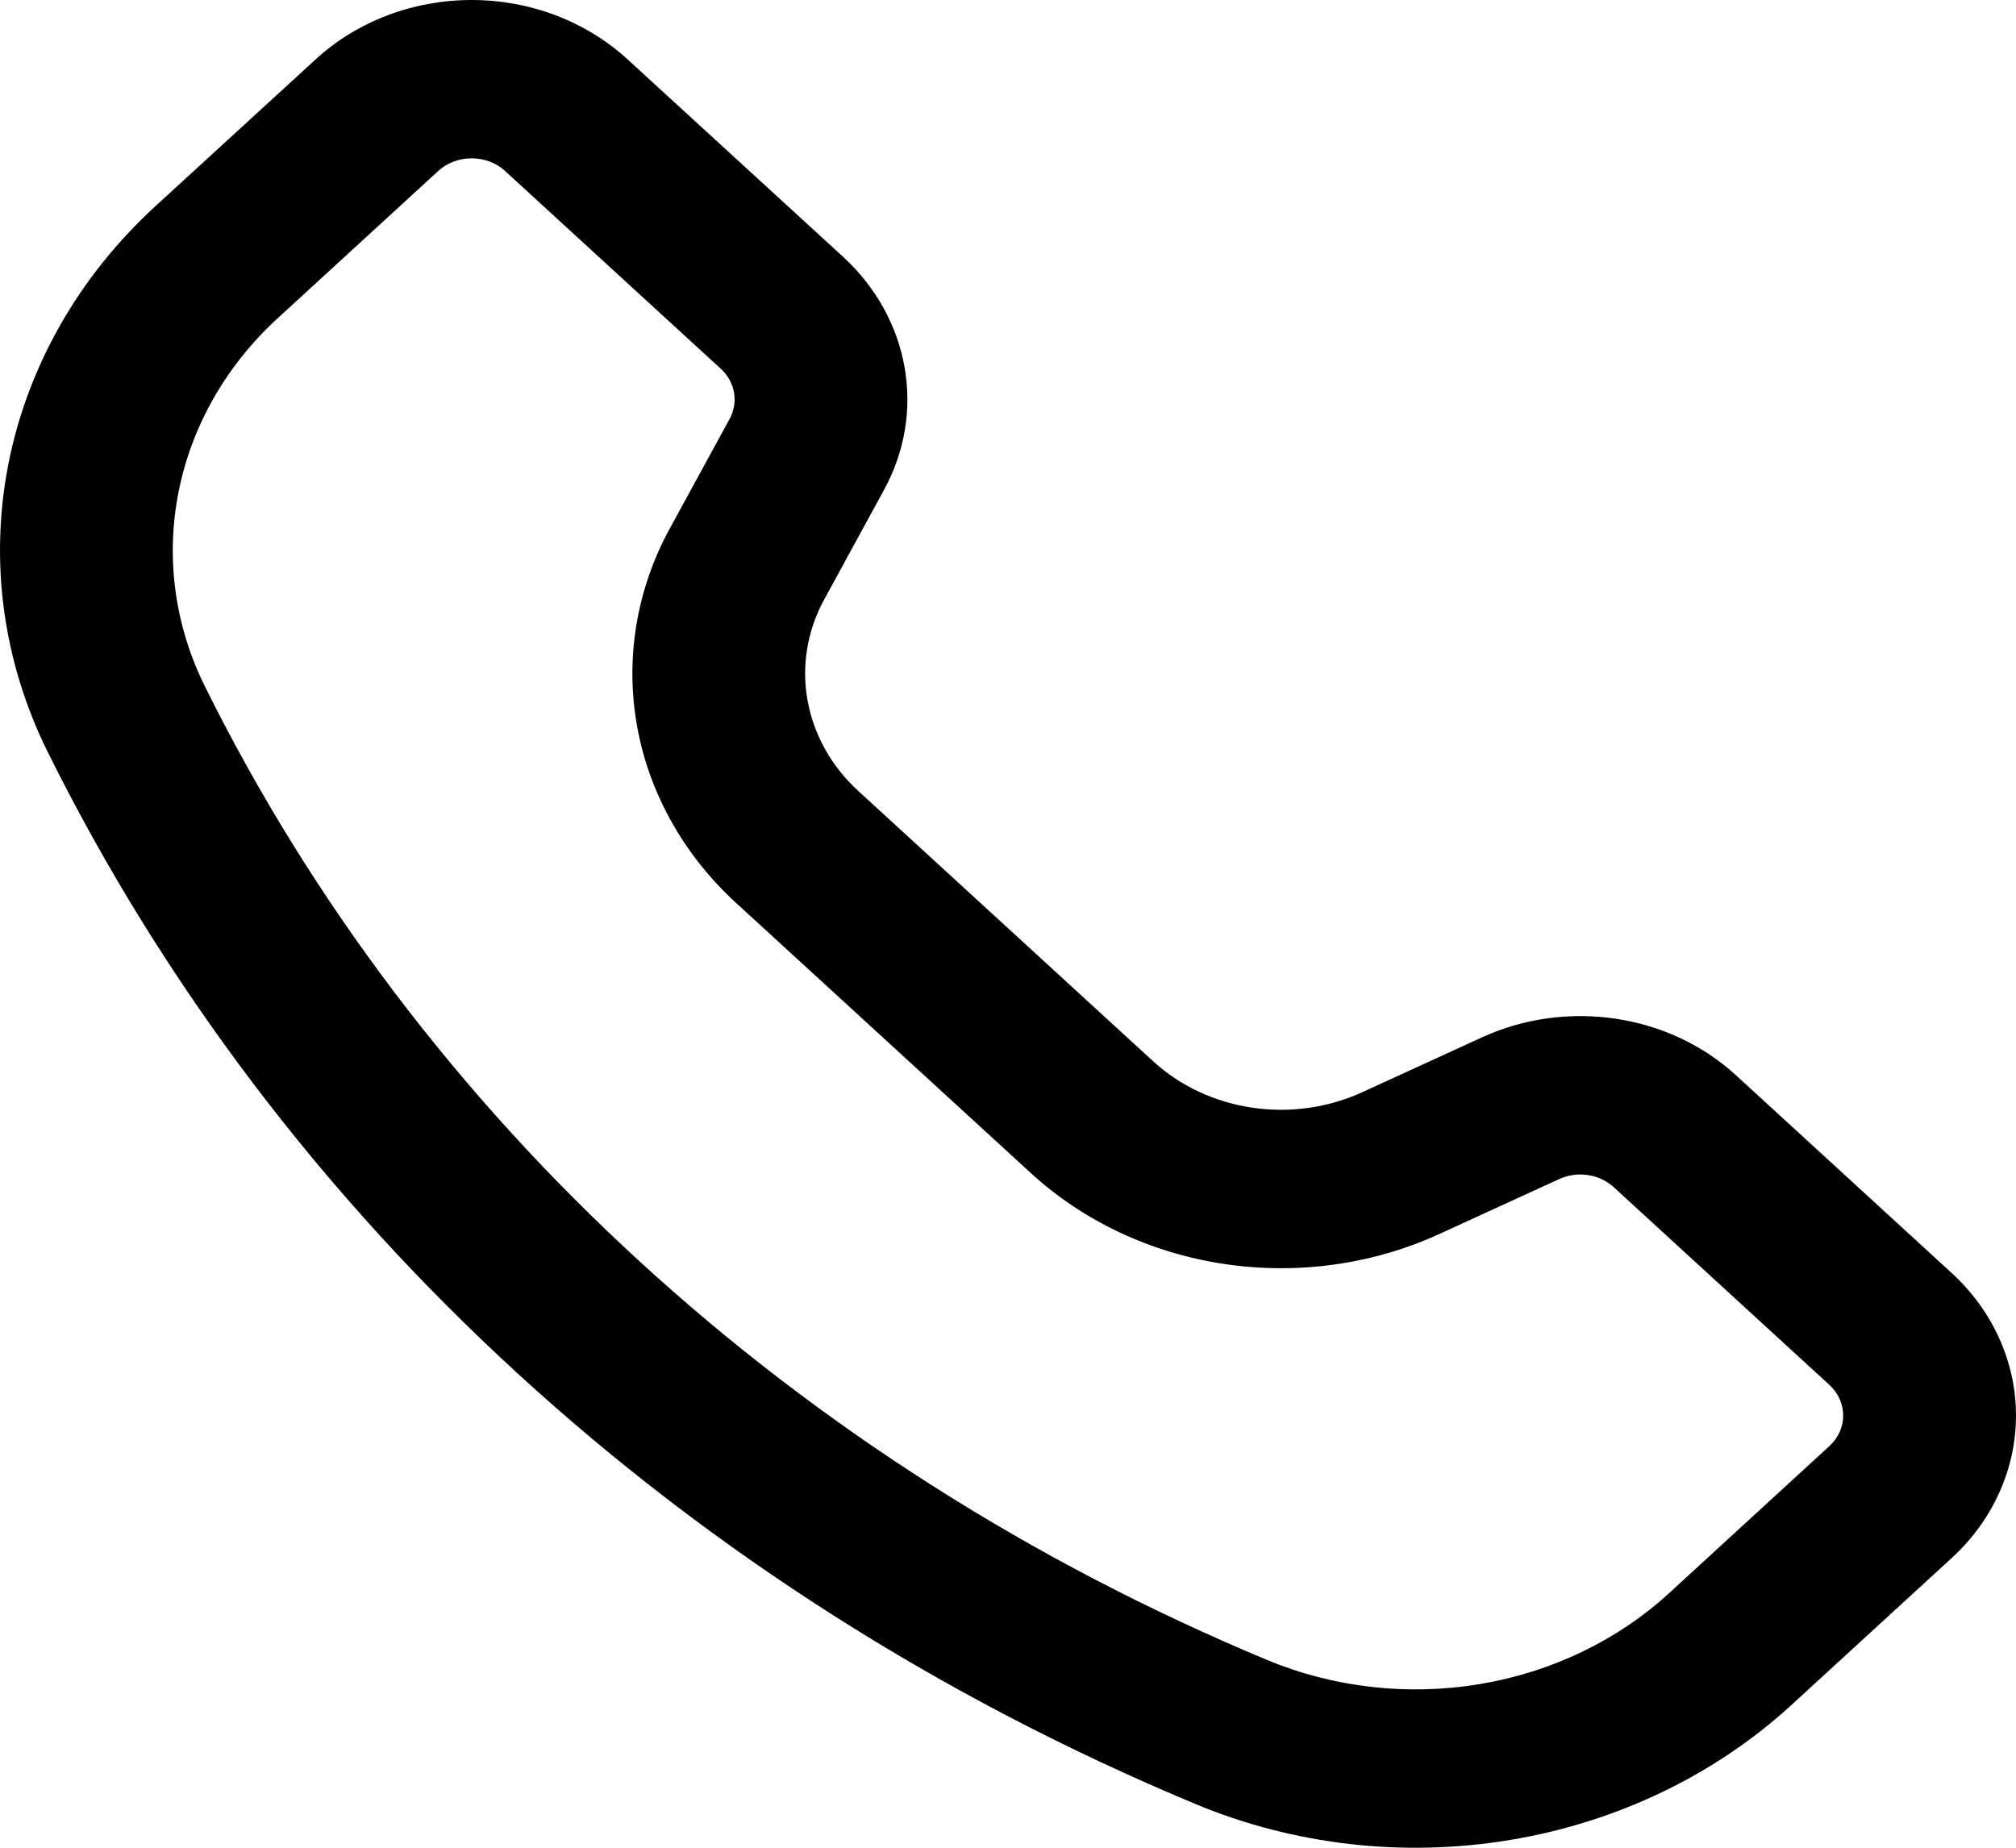 <svg width="24" height="22" viewBox="0 0 24 22" fill="none" xmlns="http://www.w3.org/2000/svg">
<path fill-rule="evenodd" clip-rule="evenodd" d="M6.014 2.037C5.961 1.988 5.899 1.95 5.831 1.924C5.762 1.898 5.689 1.885 5.615 1.885C5.541 1.885 5.467 1.898 5.399 1.924C5.33 1.95 5.268 1.988 5.216 2.037L3.308 3.787C2.693 4.35 2.281 5.072 2.126 5.856C1.97 6.64 2.08 7.449 2.44 8.174C4.988 13.312 9.48 17.429 15.084 19.764C15.876 20.094 16.758 20.194 17.613 20.052C18.469 19.91 19.256 19.532 19.871 18.968L21.777 17.219C21.998 17.018 21.998 16.69 21.777 16.488L19.212 14.136C19.129 14.059 19.021 14.008 18.904 13.991C18.787 13.973 18.667 13.99 18.561 14.039L17.136 14.692C16.345 15.055 15.45 15.18 14.577 15.05C13.704 14.92 12.898 14.541 12.273 13.968L8.762 10.75C8.137 10.177 7.724 9.438 7.583 8.638C7.441 7.838 7.578 7.017 7.974 6.292L8.687 4.986C8.739 4.889 8.757 4.779 8.738 4.672C8.719 4.565 8.664 4.466 8.58 4.39L6.014 2.037ZM3.761 0.704C4.004 0.481 4.293 0.304 4.611 0.183C4.929 0.062 5.27 0 5.614 0C5.958 0 6.299 0.062 6.617 0.183C6.935 0.304 7.224 0.481 7.468 0.704L10.035 3.056C10.832 3.788 11.03 4.904 10.526 5.829L9.813 7.136C9.61 7.507 9.54 7.927 9.613 8.336C9.686 8.746 9.897 9.124 10.217 9.417L13.728 12.636C14.384 13.237 15.386 13.385 16.216 13.005L17.641 12.352C18.133 12.126 18.69 12.048 19.233 12.129C19.776 12.21 20.277 12.445 20.666 12.802L23.232 15.155C23.476 15.378 23.669 15.643 23.8 15.934C23.932 16.226 24 16.538 24 16.854C24 17.17 23.932 17.482 23.8 17.774C23.669 18.065 23.476 18.33 23.232 18.553L21.326 20.301C20.415 21.136 19.248 21.696 17.98 21.907C16.713 22.118 15.405 21.969 14.233 21.48C8.176 18.956 3.321 14.506 0.568 8.953C0.035 7.879 -0.128 6.681 0.101 5.519C0.331 4.357 0.941 3.288 1.852 2.453L3.761 0.704Z" fill="black"/>
</svg>
